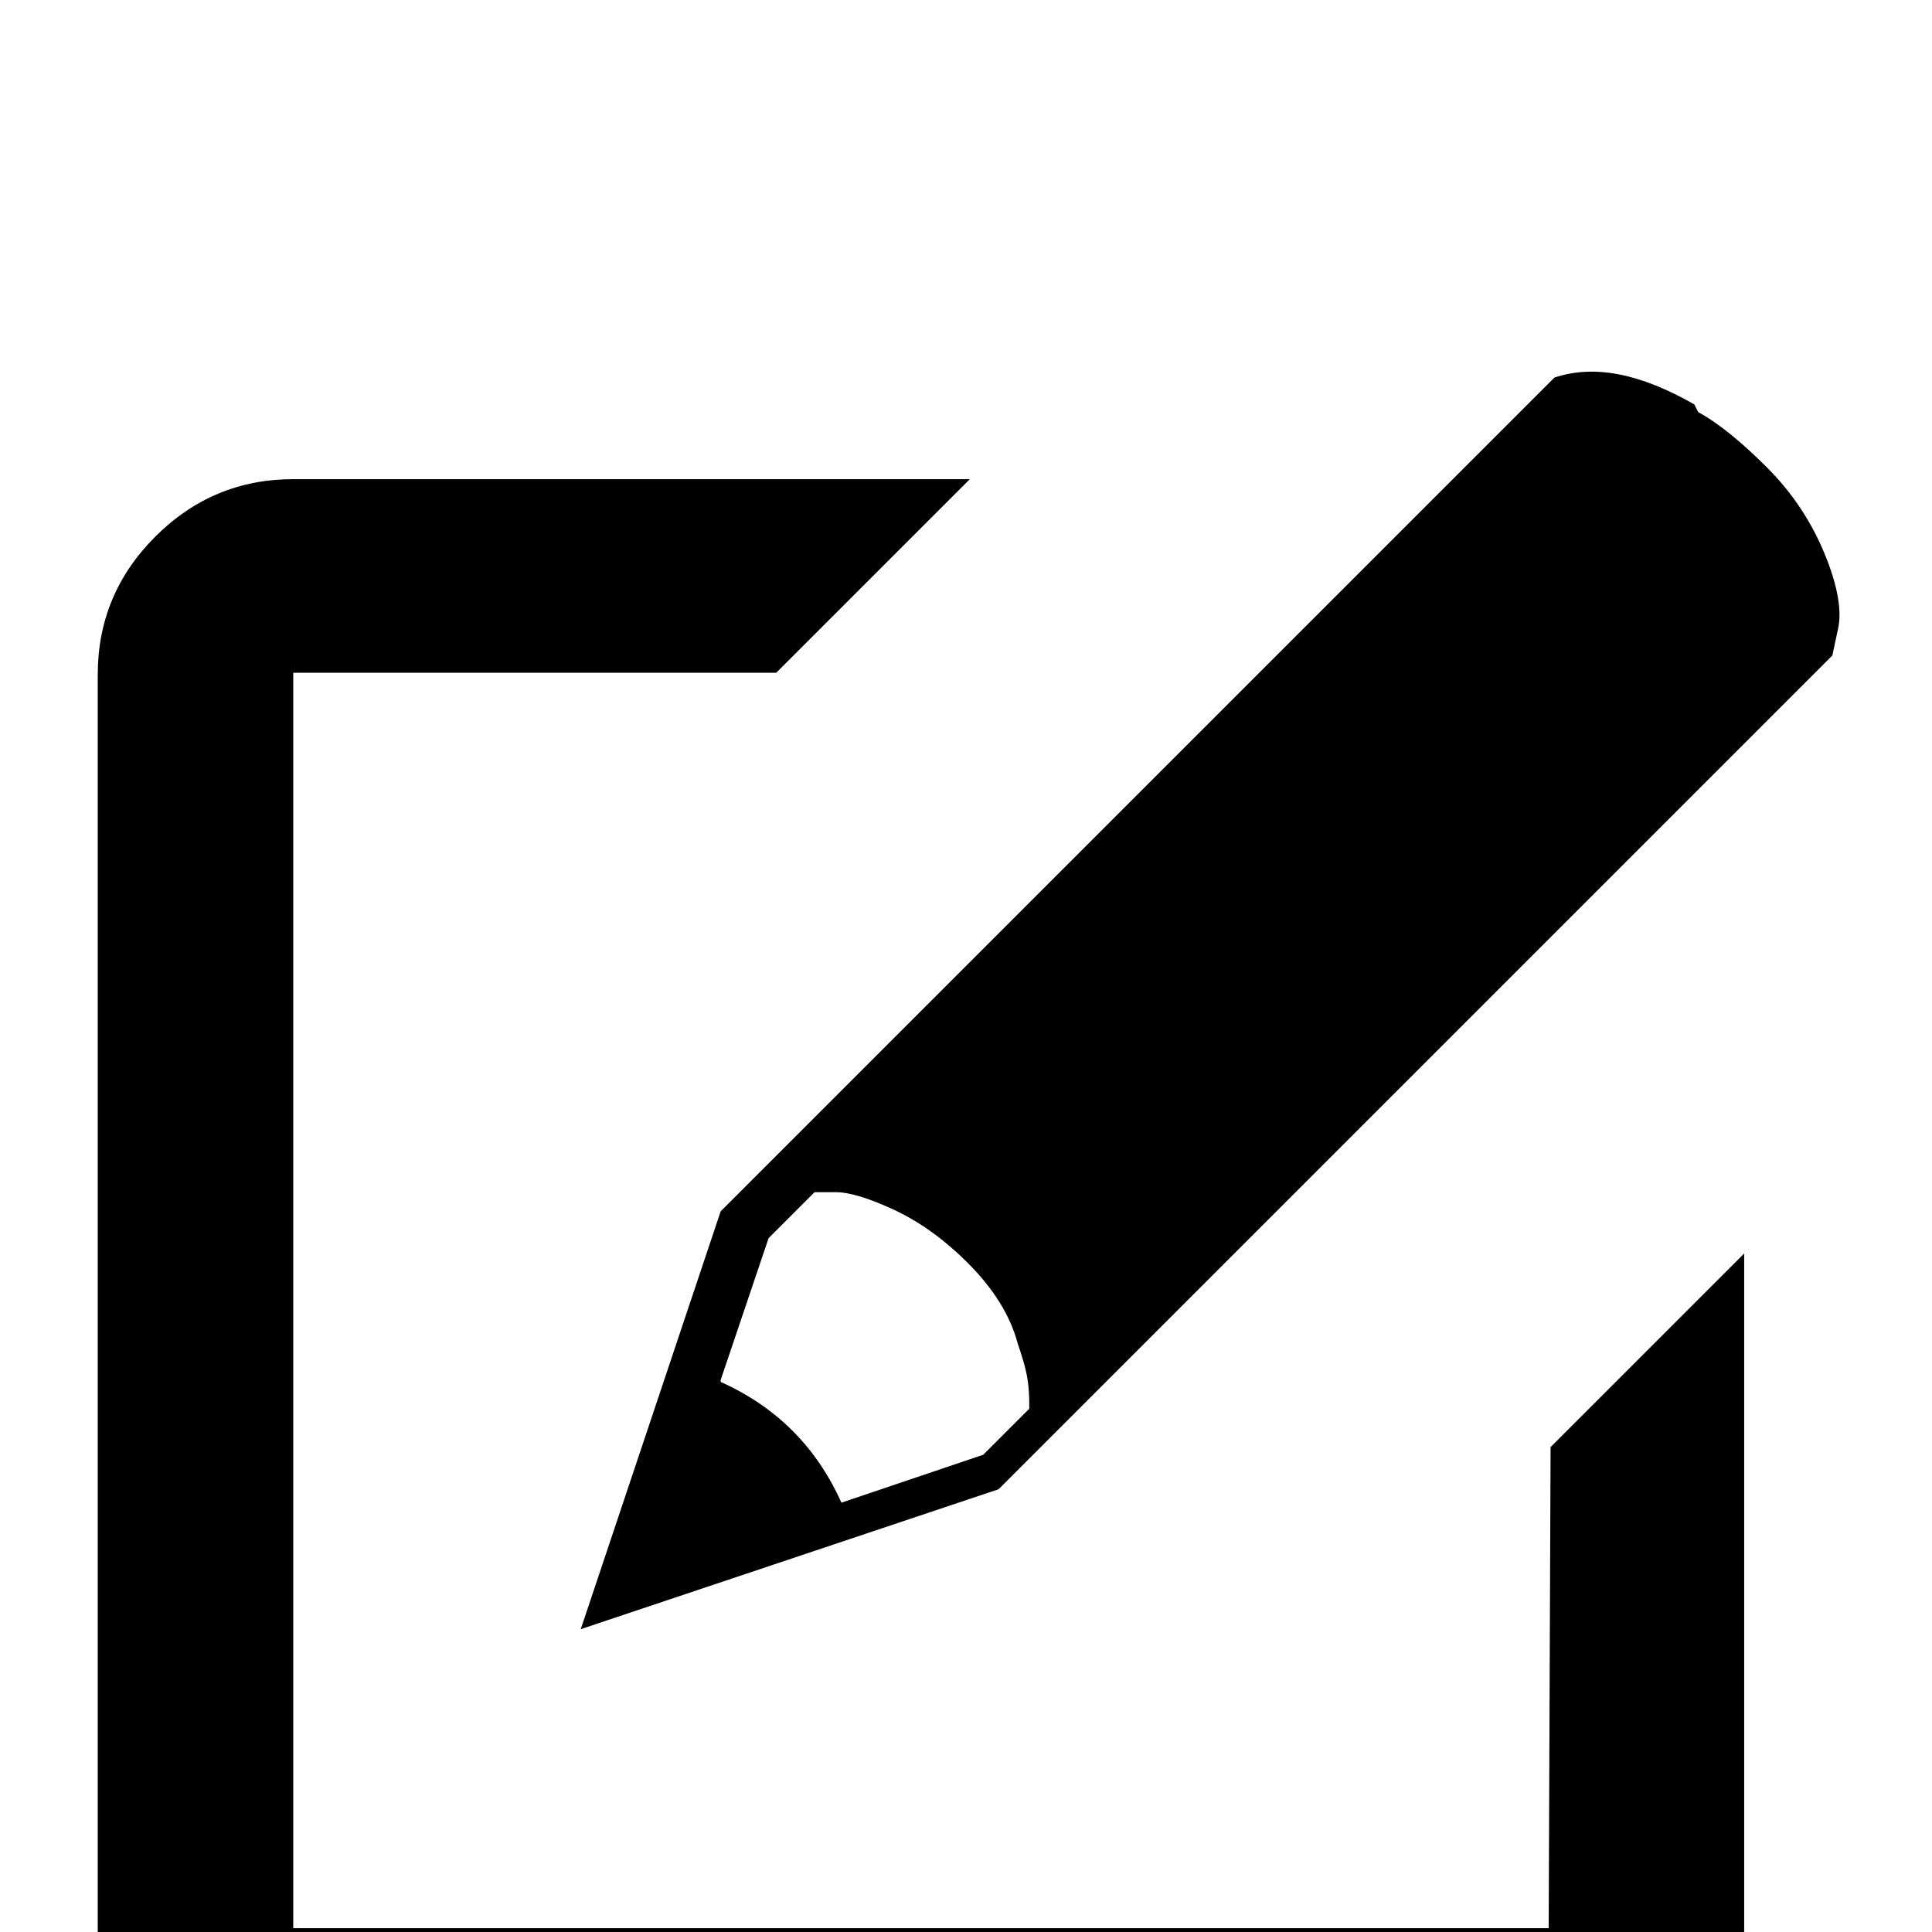 <svg xmlns="http://www.w3.org/2000/svg" viewBox="0 -144 1008 1008"><path fill="currentColor" d="M153 862h655l1-251 101-101v353c0 28-10 52-30 72s-44 30-72 30H153c-28 0-52-10-72-30s-30-44-30-72V208c0-28 10-52 30-72s44-30 72-30h353L405 207H153v655zm248-360l-25 74v1c29 13 50 34 63 63l74-25 24-24v-4s0-6-1-12-3-12-5-18c-4-15-13-29-26-42s-26-22-39-28-23-9-30-9h-11zM884 67l2 4c11 6 23 16 36 29s23 28 30 45 9 30 7 39l-3 14-435 435-218 73 73-218L811 53c21-7 45-2 73 14z"/></svg>

